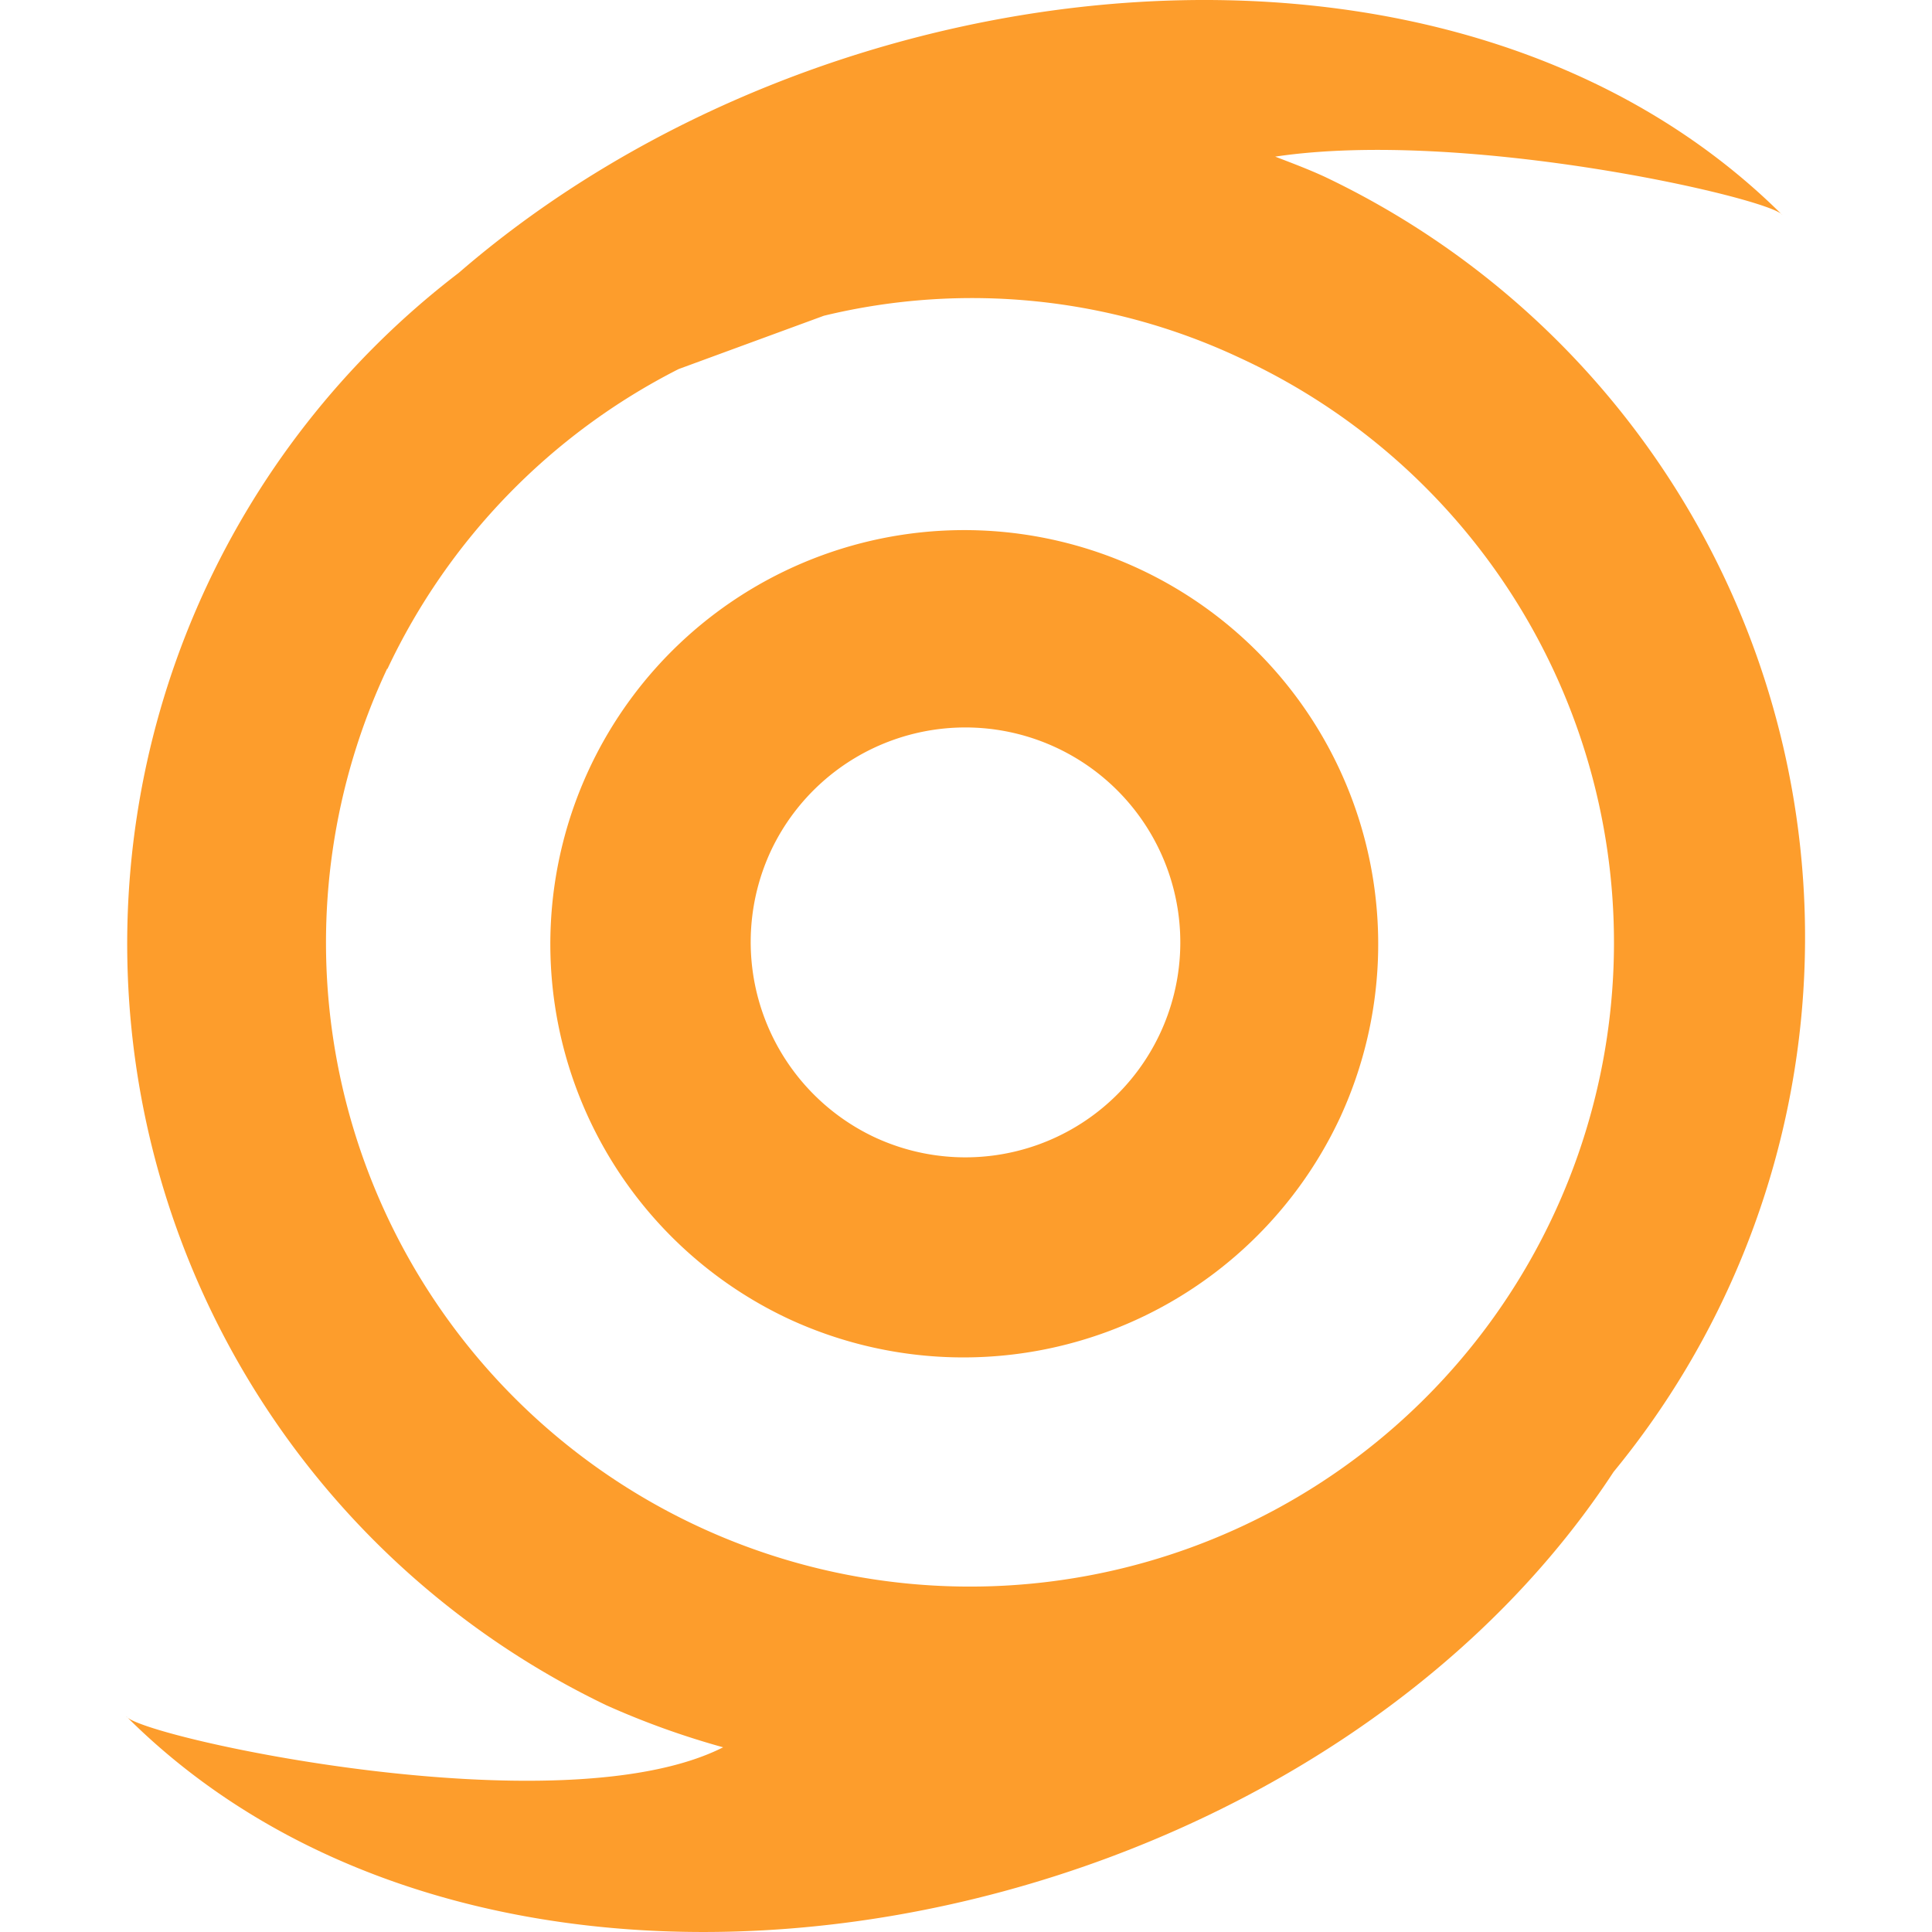 <svg t="1603779719893" class="icon" viewBox="0 0 1024 1024" version="1.1" xmlns="http://www.w3.org/2000/svg" p-id="13150" width="200" height="200"><path d="M710.369 592.117a219.393 219.393 0 1 0-292.598 106.804 220.283 220.283 0 0 0 292.598-106.804z m-301.499-141.738a113.924 113.924 0 1 1 54.292 152.196 114.369 114.369 0 0 1-54.292-152.196z" fill="#FD9D2C" p-id="13151"></path><path d="M702.136 93.698c-8.678-4.005-17.578-7.343-26.256-10.68 101.464-15.131 263.005 22.251 268.79 30.929C771.336-58.497 438.687-24.676 243.102 144.653a447.687 447.687 0 0 0 78.323 759.198 433.446 433.446 0 0 0 61.857 22.251C297.171 969.714 73.773 920.539 66.875 909.636c202.928 202.928 624.358 121.045 788.347-129.5a446.352 446.352 0 0 0-153.086-686.438zM205.275 354.701a341.328 341.328 0 0 1 154.421-159.093l76.988-28.259a333.762 333.762 0 0 1 220.283 22.251 341.328 341.328 0 1 1-451.692 164.656z" fill="#FD9D2C" p-id="13152"></path></svg>